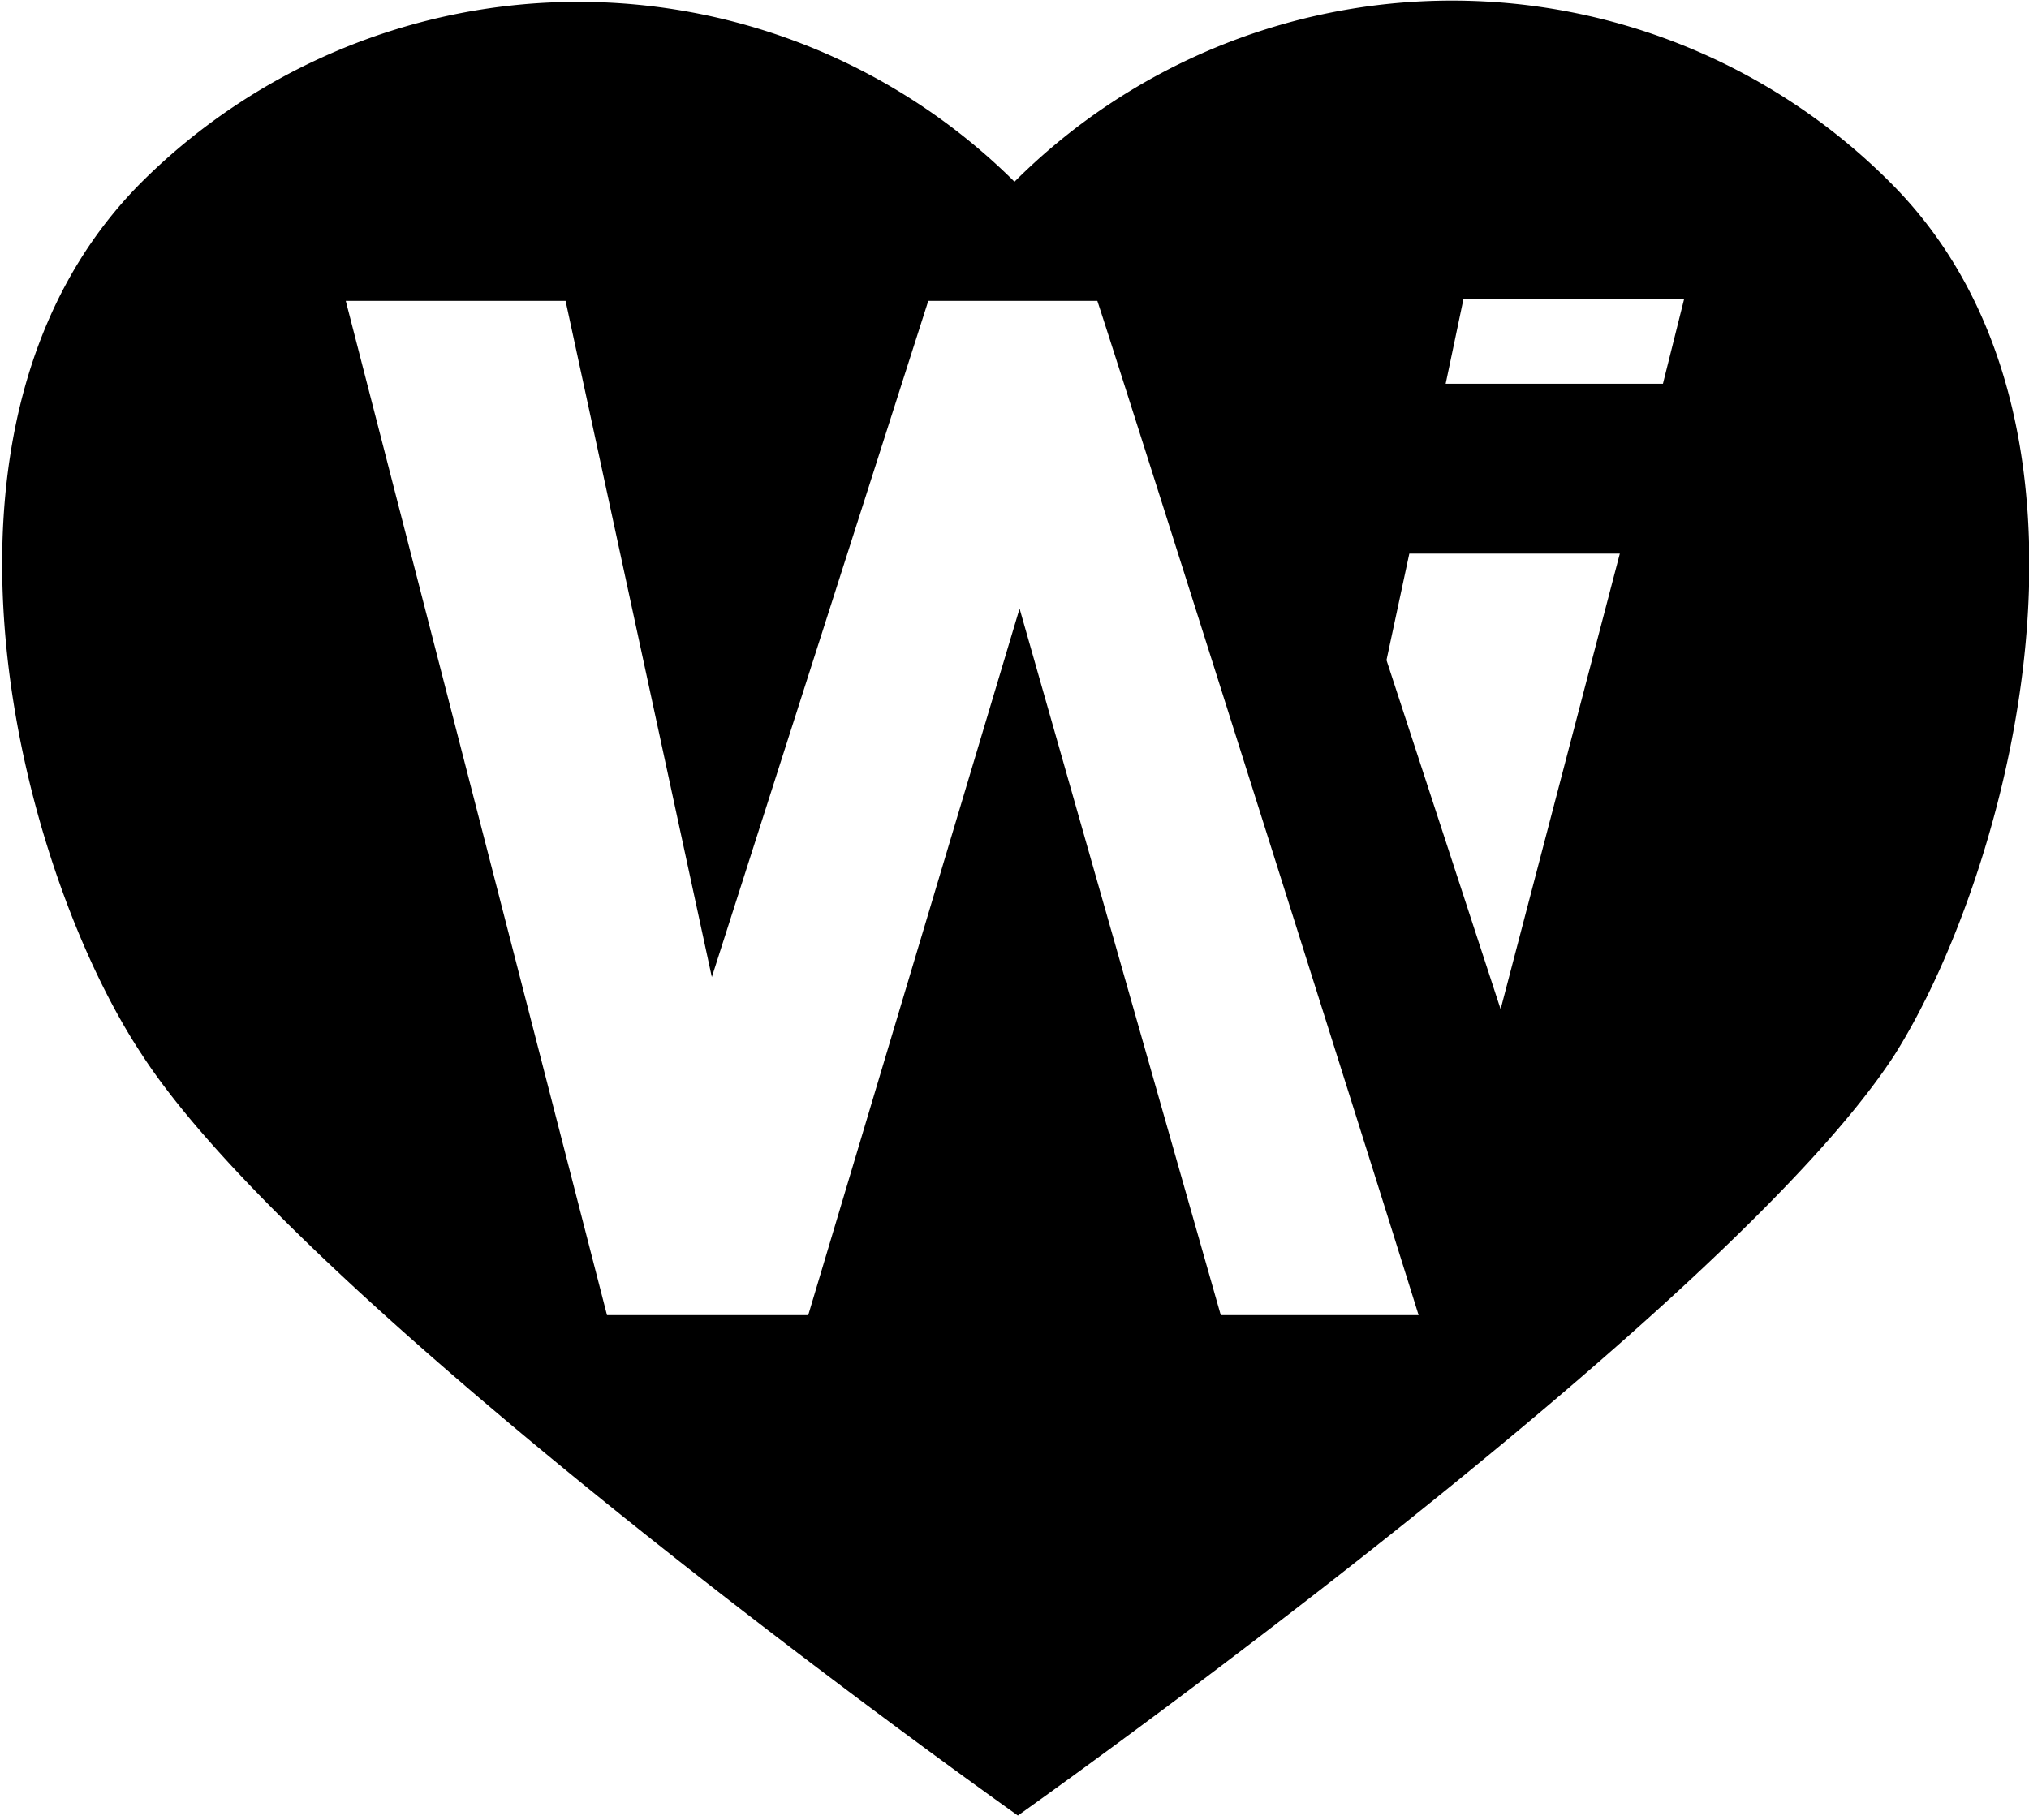 <?xml version="1.0" ?><svg viewBox="0 0 24 21.53" xmlns="http://www.w3.org/2000/svg"><title/><g data-name="Layer 2" id="Layer_2"><g id="Icon"><path d="M22.35,2.15A7.32,7.32,0,0,0,12,2.15a7.32,7.32,0,0,0-10.32,0c-2.86,2.86-1.44,8.16,0,10.33,2,3.08,10.36,9,10.36,9s8.38-5.93,10.37-9C23.76,10.34,25.22,5,22.35,2.15ZM14.44,15.56,12.06,7.2l-2.5,8.36H7.18l-3.09-12h2.6l1.73,8,2.56-8h2c.33,1,3.31,10.42,3.8,12Zm3.31-3.62L16.4,7.81h0l.27-1.26h2.49Zm1.92-7.4H17.1l.21-1h2.61Z"/></g></g></svg>